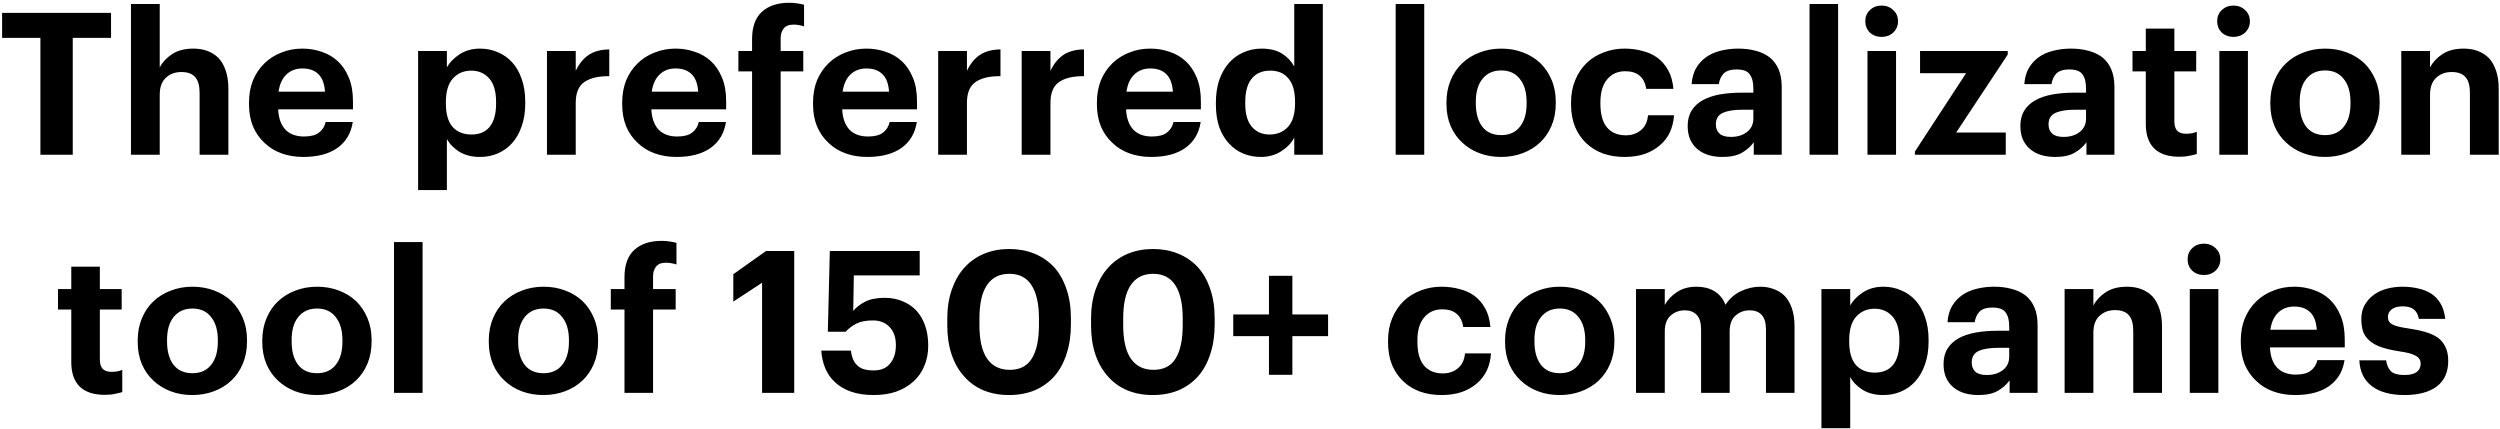 <svg width="630" height="108" viewBox="0 0 630 108" fill="none" xmlns="http://www.w3.org/2000/svg">
<path d="M10.182 9.55H0.532V3.25H27.982V9.55H18.332V39H10.182V9.55ZM33.001 1H40.251V17C40.918 15.7 41.951 14.583 43.351 13.65C44.751 12.717 46.551 12.25 48.751 12.25C50.051 12.25 51.234 12.45 52.301 12.85C53.368 13.25 54.301 13.85 55.101 14.65C55.868 15.483 56.468 16.55 56.901 17.85C57.334 19.117 57.551 20.617 57.551 22.35V39H50.301V23.4C50.301 21.6 49.934 20.283 49.201 19.45C48.468 18.583 47.301 18.15 45.701 18.15C44.134 18.15 42.834 18.633 41.801 19.6C40.768 20.533 40.251 21.967 40.251 23.9V39H33.001V1ZM76.399 39.55C74.432 39.55 72.615 39.25 70.949 38.65C69.282 38.05 67.849 37.167 66.649 36C65.415 34.867 64.449 33.483 63.749 31.85C63.082 30.217 62.749 28.35 62.749 26.25V25.85C62.749 23.783 63.082 21.917 63.749 20.25C64.449 18.583 65.415 17.15 66.649 15.95C67.849 14.783 69.265 13.883 70.899 13.25C72.532 12.583 74.299 12.25 76.199 12.25C77.899 12.25 79.515 12.517 81.049 13.05C82.582 13.55 83.932 14.333 85.099 15.4C86.265 16.467 87.199 17.85 87.899 19.55C88.599 21.217 88.949 23.217 88.949 25.55V27.55H70.099C70.199 29.75 70.799 31.45 71.899 32.65C73.032 33.817 74.599 34.4 76.599 34.4C78.299 34.4 79.565 34.067 80.399 33.4C81.265 32.733 81.815 31.85 82.049 30.75H88.899C88.465 33.583 87.165 35.767 84.999 37.3C82.865 38.8 79.999 39.55 76.399 39.55ZM81.899 23.1C81.765 21.1 81.215 19.633 80.249 18.7C79.282 17.733 77.932 17.25 76.199 17.25C74.565 17.25 73.215 17.767 72.149 18.8C71.115 19.8 70.465 21.233 70.199 23.1H81.899ZM105.364 12.85H112.614V16.95C113.348 15.683 114.431 14.583 115.864 13.65C117.331 12.717 119.031 12.25 120.964 12.25C122.564 12.25 124.048 12.55 125.414 13.15C126.814 13.717 128.031 14.567 129.064 15.7C130.098 16.833 130.898 18.233 131.464 19.9C132.064 21.567 132.364 23.483 132.364 25.65V26.05C132.364 28.217 132.064 30.133 131.464 31.8C130.898 33.467 130.114 34.867 129.114 36C128.081 37.167 126.864 38.05 125.464 38.65C124.098 39.25 122.598 39.55 120.964 39.55C118.931 39.55 117.198 39.117 115.764 38.25C114.331 37.35 113.281 36.267 112.614 35V47.9H105.364V12.85ZM118.814 33.9C120.814 33.9 122.348 33.25 123.414 31.95C124.481 30.617 125.014 28.667 125.014 26.1V25.7C125.014 23.033 124.431 21.05 123.264 19.75C122.098 18.45 120.598 17.8 118.764 17.8C116.864 17.8 115.314 18.467 114.114 19.8C112.948 21.1 112.364 23.067 112.364 25.7V26.1C112.364 28.733 112.931 30.7 114.064 32C115.231 33.267 116.814 33.9 118.814 33.9ZM137.835 12.85H145.085V17.85C145.918 16.083 147.002 14.75 148.335 13.85C149.668 12.95 151.402 12.483 153.535 12.45V19.2C150.835 19.167 148.752 19.65 147.285 20.65C145.818 21.65 145.085 23.4 145.085 25.9V39H137.835V12.85ZM170.442 39.55C168.475 39.55 166.658 39.25 164.992 38.65C163.325 38.05 161.892 37.167 160.692 36C159.458 34.867 158.492 33.483 157.792 31.85C157.125 30.217 156.792 28.35 156.792 26.25V25.85C156.792 23.783 157.125 21.917 157.792 20.25C158.492 18.583 159.458 17.15 160.692 15.95C161.892 14.783 163.308 13.883 164.942 13.25C166.575 12.583 168.342 12.25 170.242 12.25C171.942 12.25 173.558 12.517 175.092 13.05C176.625 13.55 177.975 14.333 179.142 15.4C180.308 16.467 181.242 17.85 181.942 19.55C182.642 21.217 182.992 23.217 182.992 25.55V27.55H164.142C164.242 29.75 164.842 31.45 165.942 32.65C167.075 33.817 168.642 34.4 170.642 34.4C172.342 34.4 173.608 34.067 174.442 33.4C175.308 32.733 175.858 31.85 176.092 30.75H182.942C182.508 33.583 181.208 35.767 179.042 37.3C176.908 38.8 174.042 39.55 170.442 39.55ZM175.942 23.1C175.808 21.1 175.258 19.633 174.292 18.7C173.325 17.733 171.975 17.25 170.242 17.25C168.608 17.25 167.258 17.767 166.192 18.8C165.158 19.8 164.508 21.233 164.242 23.1H175.942ZM189.523 18H186.073V12.85H189.523V9.85C189.523 6.783 190.34 4.5 191.973 3C193.64 1.467 195.94 0.7 198.873 0.7C199.64 0.7 200.307 0.75 200.873 0.85C201.473 0.917 202.057 1.033 202.623 1.2V6.65C202.257 6.517 201.857 6.417 201.423 6.35C200.99 6.25 200.507 6.2 199.973 6.2C198.807 6.2 197.973 6.533 197.473 7.2C196.973 7.833 196.723 8.65 196.723 9.65V12.85H202.423V18H196.723V39H189.523V18ZM218.537 39.55C216.571 39.55 214.754 39.25 213.087 38.65C211.421 38.05 209.987 37.167 208.787 36C207.554 34.867 206.587 33.483 205.887 31.85C205.221 30.217 204.887 28.35 204.887 26.25V25.85C204.887 23.783 205.221 21.917 205.887 20.25C206.587 18.583 207.554 17.15 208.787 15.95C209.987 14.783 211.404 13.883 213.037 13.25C214.671 12.583 216.437 12.25 218.337 12.25C220.037 12.25 221.654 12.517 223.187 13.05C224.721 13.55 226.071 14.333 227.237 15.4C228.404 16.467 229.337 17.85 230.037 19.55C230.737 21.217 231.087 23.217 231.087 25.55V27.55H212.237C212.337 29.75 212.937 31.45 214.037 32.65C215.171 33.817 216.737 34.4 218.737 34.4C220.437 34.4 221.704 34.067 222.537 33.4C223.404 32.733 223.954 31.85 224.187 30.75H231.037C230.604 33.583 229.304 35.767 227.137 37.3C225.004 38.8 222.137 39.55 218.537 39.55ZM224.037 23.1C223.904 21.1 223.354 19.633 222.387 18.7C221.421 17.733 220.071 17.25 218.337 17.25C216.704 17.25 215.354 17.767 214.287 18.8C213.254 19.8 212.604 21.233 212.337 23.1H224.037ZM236.419 12.85H243.669V17.85C244.502 16.083 245.586 14.75 246.919 13.85C248.252 12.95 249.986 12.483 252.119 12.45V19.2C249.419 19.167 247.336 19.65 245.869 20.65C244.402 21.65 243.669 23.4 243.669 25.9V39H236.419V12.85ZM257.464 12.85H264.714V17.85C265.547 16.083 266.631 14.75 267.964 13.85C269.297 12.95 271.031 12.483 273.164 12.45V19.2C270.464 19.167 268.381 19.65 266.914 20.65C265.447 21.65 264.714 23.4 264.714 25.9V39H257.464V12.85ZM290.071 39.55C288.104 39.55 286.287 39.25 284.621 38.65C282.954 38.05 281.521 37.167 280.321 36C279.087 34.867 278.121 33.483 277.421 31.85C276.754 30.217 276.421 28.35 276.421 26.25V25.85C276.421 23.783 276.754 21.917 277.421 20.25C278.121 18.583 279.087 17.15 280.321 15.95C281.521 14.783 282.937 13.883 284.571 13.25C286.204 12.583 287.971 12.25 289.871 12.25C291.571 12.25 293.187 12.517 294.721 13.05C296.254 13.55 297.604 14.333 298.771 15.4C299.937 16.467 300.871 17.85 301.571 19.55C302.271 21.217 302.621 23.217 302.621 25.55V27.55H283.771C283.871 29.75 284.471 31.45 285.571 32.65C286.704 33.817 288.271 34.4 290.271 34.4C291.971 34.4 293.237 34.067 294.071 33.4C294.937 32.733 295.487 31.85 295.721 30.75H302.571C302.137 33.583 300.837 35.767 298.671 37.3C296.537 38.8 293.671 39.55 290.071 39.55ZM295.571 23.1C295.437 21.1 294.887 19.633 293.921 18.7C292.954 17.733 291.604 17.25 289.871 17.25C288.237 17.25 286.887 17.767 285.821 18.8C284.787 19.8 284.137 21.233 283.871 23.1H295.571ZM317.752 39.55C316.152 39.55 314.669 39.267 313.302 38.7C311.935 38.133 310.735 37.283 309.702 36.15C308.669 35.05 307.852 33.683 307.252 32.05C306.685 30.383 306.402 28.467 306.402 26.3V25.9C306.402 23.767 306.685 21.85 307.252 20.15C307.852 18.45 308.669 17.017 309.702 15.85C310.735 14.683 311.952 13.8 313.352 13.2C314.752 12.567 316.269 12.25 317.902 12.25C320.002 12.25 321.719 12.667 323.052 13.5C324.385 14.333 325.419 15.417 326.152 16.75V1H333.352V39H326.152V34.65C325.485 35.983 324.402 37.133 322.902 38.1C321.402 39.067 319.685 39.55 317.752 39.55ZM319.902 33.9C321.802 33.9 323.352 33.267 324.552 32C325.752 30.7 326.352 28.717 326.352 26.05V25.65C326.352 23.05 325.802 21.1 324.702 19.8C323.635 18.467 322.102 17.8 320.102 17.8C318.069 17.8 316.502 18.483 315.402 19.85C314.335 21.183 313.802 23.15 313.802 25.75V26.15C313.802 28.75 314.369 30.7 315.502 32C316.635 33.267 318.102 33.9 319.902 33.9ZM351.707 1H358.907V39H351.707V1ZM378.306 34.05C380.34 34.05 381.906 33.35 383.006 31.95C384.14 30.55 384.706 28.6 384.706 26.1V25.75C384.706 23.25 384.14 21.3 383.006 19.9C381.906 18.467 380.34 17.75 378.306 17.75C376.306 17.75 374.74 18.45 373.606 19.85C372.473 21.217 371.906 23.15 371.906 25.65V26.05C371.906 28.55 372.456 30.517 373.556 31.95C374.656 33.35 376.24 34.05 378.306 34.05ZM378.256 39.55C376.29 39.55 374.473 39.233 372.806 38.6C371.14 37.967 369.69 37.067 368.456 35.9C367.223 34.767 366.256 33.383 365.556 31.75C364.856 30.083 364.506 28.233 364.506 26.2V25.8C364.506 23.767 364.856 21.917 365.556 20.25C366.256 18.55 367.223 17.117 368.456 15.95C369.69 14.783 371.14 13.883 372.806 13.25C374.506 12.583 376.34 12.25 378.306 12.25C380.273 12.25 382.09 12.567 383.756 13.2C385.456 13.833 386.923 14.733 388.156 15.9C389.356 17.067 390.306 18.483 391.006 20.15C391.706 21.783 392.056 23.617 392.056 25.65V26.05C392.056 28.117 391.706 29.983 391.006 31.65C390.306 33.317 389.34 34.733 388.106 35.9C386.873 37.067 385.406 37.967 383.706 38.6C382.04 39.233 380.223 39.55 378.256 39.55ZM409.353 39.55C407.453 39.55 405.67 39.267 404.003 38.7C402.37 38.1 400.953 37.233 399.753 36.1C398.553 34.967 397.603 33.583 396.903 31.95C396.236 30.283 395.903 28.383 395.903 26.25V25.85C395.903 23.75 396.253 21.867 396.953 20.2C397.653 18.5 398.62 17.05 399.853 15.85C401.086 14.683 402.52 13.8 404.153 13.2C405.786 12.567 407.536 12.25 409.403 12.25C410.903 12.25 412.353 12.433 413.753 12.8C415.186 13.133 416.47 13.7 417.603 14.5C418.703 15.3 419.62 16.35 420.353 17.65C421.086 18.95 421.536 20.533 421.703 22.4H414.853C414.62 20.9 414.053 19.783 413.153 19.05C412.286 18.317 411.086 17.95 409.553 17.95C407.653 17.95 406.136 18.633 405.003 20C403.87 21.333 403.303 23.25 403.303 25.75V26.15C403.303 28.783 403.853 30.767 404.953 32.1C406.086 33.433 407.67 34.1 409.703 34.1C411.17 34.1 412.42 33.683 413.453 32.85C414.52 32.017 415.136 30.75 415.303 29.05H421.853C421.753 30.617 421.403 32.05 420.803 33.35C420.203 34.617 419.37 35.7 418.303 36.6C417.236 37.533 415.953 38.267 414.453 38.8C412.953 39.3 411.253 39.55 409.353 39.55ZM434.045 39.55C432.845 39.55 431.712 39.4 430.645 39.1C429.612 38.8 428.695 38.333 427.895 37.7C427.095 37.067 426.462 36.267 425.995 35.3C425.528 34.3 425.295 33.117 425.295 31.75C425.295 30.217 425.628 28.917 426.295 27.85C426.962 26.783 427.895 25.917 429.095 25.25C430.295 24.583 431.728 24.1 433.395 23.8C435.062 23.5 436.895 23.35 438.895 23.35H441.845V22.3C441.845 20.733 441.545 19.55 440.945 18.75C440.378 17.917 439.262 17.5 437.595 17.5C436.162 17.5 435.095 17.833 434.395 18.5C433.728 19.167 433.312 20.067 433.145 21.2H426.295C426.395 19.667 426.762 18.333 427.395 17.2C428.062 16.067 428.912 15.133 429.945 14.4C430.978 13.667 432.178 13.133 433.545 12.8C434.945 12.433 436.445 12.25 438.045 12.25C439.645 12.25 441.112 12.433 442.445 12.8C443.778 13.133 444.945 13.683 445.945 14.45C446.912 15.217 447.662 16.217 448.195 17.45C448.728 18.683 448.995 20.183 448.995 21.95V39H441.945V35.85C441.178 36.917 440.178 37.8 438.945 38.5C437.745 39.2 436.112 39.55 434.045 39.55ZM436.195 34.5C437.795 34.5 439.128 34.1 440.195 33.3C441.295 32.467 441.845 31.317 441.845 29.85V27.65H439.045C436.945 27.65 435.312 27.917 434.145 28.45C432.978 28.983 432.395 29.95 432.395 31.35C432.395 32.317 432.695 33.083 433.295 33.65C433.895 34.217 434.862 34.5 436.195 34.5ZM456.004 1H463.204V39H456.004V1ZM474.153 9.3C472.987 9.3 472.003 8.933 471.203 8.2C470.437 7.433 470.053 6.483 470.053 5.35C470.053 4.217 470.437 3.283 471.203 2.55C472.003 1.783 472.987 1.4 474.153 1.4C475.32 1.4 476.303 1.783 477.103 2.55C477.903 3.283 478.303 4.217 478.303 5.35C478.303 6.483 477.903 7.433 477.103 8.2C476.303 8.933 475.32 9.3 474.153 9.3ZM470.603 12.85H477.803V39H470.603V12.85ZM482.552 38.2L495.452 18.45H483.852V12.85H505.952V13.75L492.952 33.4H505.452V39H482.552V38.2ZM517.883 39.55C516.683 39.55 515.55 39.4 514.483 39.1C513.45 38.8 512.533 38.333 511.733 37.7C510.933 37.067 510.3 36.267 509.833 35.3C509.366 34.3 509.133 33.117 509.133 31.75C509.133 30.217 509.466 28.917 510.133 27.85C510.8 26.783 511.733 25.917 512.933 25.25C514.133 24.583 515.566 24.1 517.233 23.8C518.9 23.5 520.733 23.35 522.733 23.35H525.683V22.3C525.683 20.733 525.383 19.55 524.783 18.75C524.216 17.917 523.1 17.5 521.433 17.5C520 17.5 518.933 17.833 518.233 18.5C517.566 19.167 517.15 20.067 516.983 21.2H510.133C510.233 19.667 510.6 18.333 511.233 17.2C511.9 16.067 512.75 15.133 513.783 14.4C514.816 13.667 516.016 13.133 517.383 12.8C518.783 12.433 520.283 12.25 521.883 12.25C523.483 12.25 524.95 12.433 526.283 12.8C527.616 13.133 528.783 13.683 529.783 14.45C530.75 15.217 531.5 16.217 532.033 17.45C532.566 18.683 532.833 20.183 532.833 21.95V39H525.783V35.85C525.016 36.917 524.016 37.8 522.783 38.5C521.583 39.2 519.95 39.55 517.883 39.55ZM520.033 34.5C521.633 34.5 522.966 34.1 524.033 33.3C525.133 32.467 525.683 31.317 525.683 29.85V27.65H522.883C520.783 27.65 519.15 27.917 517.983 28.45C516.816 28.983 516.233 29.95 516.233 31.35C516.233 32.317 516.533 33.083 517.133 33.65C517.733 34.217 518.7 34.5 520.033 34.5ZM549.192 39.5C546.425 39.5 544.325 38.817 542.892 37.45C541.458 36.05 540.742 33.983 540.742 31.25V18H537.392V12.85H540.742V7.2H547.942V12.85H553.442V18H547.942V30.6C547.942 31.633 548.175 32.417 548.642 32.95C549.142 33.45 549.875 33.7 550.842 33.7C551.375 33.7 551.858 33.667 552.292 33.6C552.758 33.5 553.192 33.367 553.592 33.2V38.8C553.092 38.967 552.475 39.117 551.742 39.25C551.008 39.417 550.158 39.5 549.192 39.5ZM562.825 9.3C561.659 9.3 560.675 8.933 559.875 8.2C559.109 7.433 558.725 6.483 558.725 5.35C558.725 4.217 559.109 3.283 559.875 2.55C560.675 1.783 561.659 1.4 562.825 1.4C563.992 1.4 564.975 1.783 565.775 2.55C566.575 3.283 566.975 4.217 566.975 5.35C566.975 6.483 566.575 7.433 565.775 8.2C564.975 8.933 563.992 9.3 562.825 9.3ZM559.275 12.85H566.475V39H559.275V12.85ZM585.924 34.05C587.957 34.05 589.524 33.35 590.624 31.95C591.757 30.55 592.324 28.6 592.324 26.1V25.75C592.324 23.25 591.757 21.3 590.624 19.9C589.524 18.467 587.957 17.75 585.924 17.75C583.924 17.75 582.357 18.45 581.224 19.85C580.09 21.217 579.524 23.15 579.524 25.65V26.05C579.524 28.55 580.074 30.517 581.174 31.95C582.274 33.35 583.857 34.05 585.924 34.05ZM585.874 39.55C583.907 39.55 582.09 39.233 580.424 38.6C578.757 37.967 577.307 37.067 576.074 35.9C574.84 34.767 573.874 33.383 573.174 31.75C572.474 30.083 572.124 28.233 572.124 26.2V25.8C572.124 23.767 572.474 21.917 573.174 20.25C573.874 18.55 574.84 17.117 576.074 15.95C577.307 14.783 578.757 13.883 580.424 13.25C582.124 12.583 583.957 12.25 585.924 12.25C587.89 12.25 589.707 12.567 591.374 13.2C593.074 13.833 594.54 14.733 595.774 15.9C596.974 17.067 597.924 18.483 598.624 20.15C599.324 21.783 599.674 23.617 599.674 25.65V26.05C599.674 28.117 599.324 29.983 598.624 31.65C597.924 33.317 596.957 34.733 595.724 35.9C594.49 37.067 593.024 37.967 591.324 38.6C589.657 39.233 587.84 39.55 585.874 39.55ZM605.12 12.85H612.37V17C613.037 15.7 614.07 14.583 615.47 13.65C616.87 12.717 618.67 12.25 620.87 12.25C622.17 12.25 623.353 12.45 624.42 12.85C625.487 13.25 626.42 13.85 627.22 14.65C627.987 15.483 628.587 16.55 629.02 17.85C629.453 19.117 629.67 20.617 629.67 22.35V39H622.42V23.4C622.42 21.6 622.053 20.283 621.32 19.45C620.587 18.583 619.42 18.15 617.82 18.15C616.253 18.15 614.953 18.633 613.92 19.6C612.887 20.533 612.37 21.967 612.37 23.9V39H605.12V12.85ZM26.413 99.5C23.647 99.5 21.547 98.817 20.113 97.45C18.68 96.05 17.963 93.983 17.963 91.25V78H14.613V72.85H17.963V67.2H25.163V72.85H30.663V78H25.163V90.6C25.163 91.633 25.397 92.417 25.863 92.95C26.363 93.45 27.097 93.7 28.063 93.7C28.597 93.7 29.08 93.667 29.513 93.6C29.98 93.5 30.413 93.367 30.813 93.2V98.8C30.313 98.967 29.697 99.117 28.963 99.25C28.23 99.417 27.38 99.5 26.413 99.5ZM48.497 94.05C50.53 94.05 52.097 93.35 53.197 91.95C54.33 90.55 54.897 88.6 54.897 86.1V85.75C54.897 83.25 54.33 81.3 53.197 79.9C52.097 78.467 50.53 77.75 48.497 77.75C46.497 77.75 44.93 78.45 43.797 79.85C42.663 81.217 42.097 83.15 42.097 85.65V86.05C42.097 88.55 42.647 90.517 43.747 91.95C44.847 93.35 46.43 94.05 48.497 94.05ZM48.447 99.55C46.48 99.55 44.663 99.233 42.997 98.6C41.33 97.967 39.88 97.067 38.647 95.9C37.413 94.767 36.447 93.383 35.747 91.75C35.047 90.083 34.697 88.233 34.697 86.2V85.8C34.697 83.767 35.047 81.917 35.747 80.25C36.447 78.55 37.413 77.117 38.647 75.95C39.88 74.783 41.33 73.883 42.997 73.25C44.697 72.583 46.53 72.25 48.497 72.25C50.464 72.25 52.28 72.567 53.947 73.2C55.647 73.833 57.114 74.733 58.347 75.9C59.547 77.067 60.497 78.483 61.197 80.15C61.897 81.783 62.247 83.617 62.247 85.65V86.05C62.247 88.117 61.897 89.983 61.197 91.65C60.497 93.317 59.53 94.733 58.297 95.9C57.063 97.067 55.597 97.967 53.897 98.6C52.23 99.233 50.413 99.55 48.447 99.55ZM79.893 94.05C81.927 94.05 83.493 93.35 84.593 91.95C85.727 90.55 86.293 88.6 86.293 86.1V85.75C86.293 83.25 85.727 81.3 84.593 79.9C83.493 78.467 81.927 77.75 79.893 77.75C77.893 77.75 76.327 78.45 75.193 79.85C74.06 81.217 73.493 83.15 73.493 85.65V86.05C73.493 88.55 74.043 90.517 75.143 91.95C76.243 93.35 77.827 94.05 79.893 94.05ZM79.843 99.55C77.877 99.55 76.06 99.233 74.393 98.6C72.727 97.967 71.277 97.067 70.043 95.9C68.81 94.767 67.843 93.383 67.143 91.75C66.443 90.083 66.093 88.233 66.093 86.2V85.8C66.093 83.767 66.443 81.917 67.143 80.25C67.843 78.55 68.81 77.117 70.043 75.95C71.277 74.783 72.727 73.883 74.393 73.25C76.093 72.583 77.927 72.25 79.893 72.25C81.86 72.25 83.677 72.567 85.343 73.2C87.043 73.833 88.51 74.733 89.743 75.9C90.943 77.067 91.893 78.483 92.593 80.15C93.293 81.783 93.643 83.617 93.643 85.65V86.05C93.643 88.117 93.293 89.983 92.593 91.65C91.893 93.317 90.927 94.733 89.693 95.9C88.46 97.067 86.993 97.967 85.293 98.6C83.627 99.233 81.81 99.55 79.843 99.55ZM99.29 61H106.49V99H99.29V61ZM136.973 94.05C139.007 94.05 140.573 93.35 141.673 91.95C142.807 90.55 143.373 88.6 143.373 86.1V85.75C143.373 83.25 142.807 81.3 141.673 79.9C140.573 78.467 139.007 77.75 136.973 77.75C134.973 77.75 133.407 78.45 132.273 79.85C131.14 81.217 130.573 83.15 130.573 85.65V86.05C130.573 88.55 131.123 90.517 132.223 91.95C133.323 93.35 134.907 94.05 136.973 94.05ZM136.923 99.55C134.957 99.55 133.14 99.233 131.473 98.6C129.807 97.967 128.357 97.067 127.123 95.9C125.89 94.767 124.923 93.383 124.223 91.75C123.523 90.083 123.173 88.233 123.173 86.2V85.8C123.173 83.767 123.523 81.917 124.223 80.25C124.923 78.55 125.89 77.117 127.123 75.95C128.357 74.783 129.807 73.883 131.473 73.25C133.173 72.583 135.007 72.25 136.973 72.25C138.94 72.25 140.757 72.567 142.423 73.2C144.123 73.833 145.59 74.733 146.823 75.9C148.023 77.067 148.973 78.483 149.673 80.15C150.373 81.783 150.723 83.617 150.723 85.65V86.05C150.723 88.117 150.373 89.983 149.673 91.65C148.973 93.317 148.007 94.733 146.773 95.9C145.54 97.067 144.073 97.967 142.373 98.6C140.707 99.233 138.89 99.55 136.923 99.55ZM157.37 78H153.92V72.85H157.37V69.85C157.37 66.783 158.187 64.5 159.82 63C161.487 61.467 163.787 60.7 166.72 60.7C167.487 60.7 168.153 60.75 168.72 60.85C169.32 60.917 169.903 61.033 170.47 61.2V66.65C170.103 66.517 169.703 66.417 169.27 66.35C168.837 66.25 168.353 66.2 167.82 66.2C166.653 66.2 165.82 66.533 165.32 67.2C164.82 67.833 164.57 68.65 164.57 69.65V72.85H170.27V78H164.57V99H157.37V78ZM192.045 71.25L184.795 76V69.1L193.045 63.25H200.145V99H192.045V71.25ZM220.213 99.55C218.013 99.55 216.096 99.267 214.463 98.7C212.863 98.133 211.529 97.35 210.463 96.35C209.363 95.35 208.529 94.167 207.963 92.8C207.396 91.433 207.063 89.95 206.963 88.35H214.413C214.513 89.117 214.679 89.8 214.913 90.4C215.146 91 215.479 91.517 215.913 91.95C216.346 92.417 216.896 92.767 217.562 93C218.263 93.233 219.129 93.35 220.163 93.35C221.996 93.35 223.379 92.767 224.313 91.6C225.279 90.433 225.763 88.9 225.763 87C225.763 85.067 225.246 83.55 224.213 82.45C223.179 81.317 221.763 80.75 219.963 80.75C218.263 80.75 216.879 81.017 215.813 81.55C214.746 82.083 213.846 82.767 213.113 83.6H208.613L209.113 63.25H231.763V69.4H215.163L215.013 78.35C215.713 77.483 216.696 76.717 217.963 76.05C219.263 75.383 220.929 75.05 222.963 75.05C224.596 75.05 226.079 75.333 227.413 75.9C228.746 76.433 229.896 77.2 230.863 78.2C231.829 79.233 232.579 80.5 233.113 82C233.646 83.5 233.913 85.2 233.913 87.1C233.913 89 233.579 90.717 232.913 92.25C232.279 93.783 231.363 95.083 230.163 96.15C228.963 97.25 227.513 98.1 225.813 98.7C224.146 99.267 222.279 99.55 220.213 99.55ZM254.466 93.2C256.999 93.2 258.849 92.25 260.016 90.35C261.216 88.45 261.816 85.617 261.816 81.85V80.25C261.816 76.617 261.199 73.833 259.966 71.9C258.733 69.967 256.866 69 254.366 69C251.866 69 249.983 69.95 248.716 71.85C247.449 73.717 246.816 76.517 246.816 80.25V81.95C246.816 85.717 247.466 88.533 248.766 90.4C250.066 92.267 251.966 93.2 254.466 93.2ZM254.266 99.55C251.899 99.55 249.749 99.15 247.816 98.35C245.916 97.55 244.299 96.383 242.966 94.85C241.599 93.35 240.549 91.517 239.816 89.35C239.083 87.183 238.716 84.733 238.716 82V80.3C238.716 77.567 239.099 75.117 239.866 72.95C240.633 70.75 241.699 68.9 243.066 67.4C244.433 65.9 246.066 64.75 247.966 63.95C249.899 63.15 252.016 62.75 254.316 62.75C256.616 62.75 258.716 63.133 260.616 63.9C262.516 64.667 264.166 65.783 265.566 67.25C266.933 68.75 267.983 70.583 268.716 72.75C269.483 74.917 269.866 77.383 269.866 80.15V81.8C269.866 84.533 269.499 87 268.766 89.2C268.066 91.4 267.049 93.267 265.716 94.8C264.349 96.333 262.699 97.517 260.766 98.35C258.833 99.15 256.666 99.55 254.266 99.55ZM290.696 93.2C293.23 93.2 295.08 92.25 296.246 90.35C297.446 88.45 298.046 85.617 298.046 81.85V80.25C298.046 76.617 297.43 73.833 296.196 71.9C294.963 69.967 293.096 69 290.596 69C288.096 69 286.213 69.95 284.946 71.85C283.68 73.717 283.046 76.517 283.046 80.25V81.95C283.046 85.717 283.696 88.533 284.996 90.4C286.296 92.267 288.196 93.2 290.696 93.2ZM290.496 99.55C288.13 99.55 285.98 99.15 284.046 98.35C282.146 97.55 280.53 96.383 279.196 94.85C277.83 93.35 276.78 91.517 276.046 89.35C275.313 87.183 274.946 84.733 274.946 82V80.3C274.946 77.567 275.33 75.117 276.096 72.95C276.863 70.75 277.93 68.9 279.296 67.4C280.663 65.9 282.296 64.75 284.196 63.95C286.13 63.15 288.246 62.75 290.546 62.75C292.846 62.75 294.946 63.133 296.846 63.9C298.746 64.667 300.396 65.783 301.796 67.25C303.163 68.75 304.213 70.583 304.946 72.75C305.713 74.917 306.096 77.383 306.096 80.15V81.8C306.096 84.533 305.73 87 304.996 89.2C304.296 91.4 303.28 93.267 301.946 94.8C300.58 96.333 298.93 97.517 296.996 98.35C295.063 99.15 292.896 99.55 290.496 99.55ZM319.777 84.7H310.777V79.25H319.777V69.5H325.677V79.25H334.677V84.7H325.677V94.45H319.777V84.7ZM363.235 99.55C361.335 99.55 359.551 99.267 357.885 98.7C356.251 98.1 354.835 97.233 353.635 96.1C352.435 94.967 351.485 93.583 350.785 91.95C350.118 90.283 349.785 88.383 349.785 86.25V85.85C349.785 83.75 350.135 81.867 350.835 80.2C351.535 78.5 352.501 77.05 353.735 75.85C354.968 74.683 356.401 73.8 358.035 73.2C359.668 72.567 361.418 72.25 363.285 72.25C364.785 72.25 366.235 72.433 367.635 72.8C369.068 73.133 370.351 73.7 371.485 74.5C372.585 75.3 373.501 76.35 374.235 77.65C374.968 78.95 375.418 80.533 375.585 82.4H368.735C368.501 80.9 367.935 79.783 367.035 79.05C366.168 78.317 364.968 77.95 363.435 77.95C361.535 77.95 360.018 78.633 358.885 80C357.751 81.333 357.185 83.25 357.185 85.75V86.15C357.185 88.783 357.735 90.767 358.835 92.1C359.968 93.433 361.551 94.1 363.585 94.1C365.051 94.1 366.301 93.683 367.335 92.85C368.401 92.017 369.018 90.75 369.185 89.05H375.735C375.635 90.617 375.285 92.05 374.685 93.35C374.085 94.617 373.251 95.7 372.185 96.6C371.118 97.533 369.835 98.267 368.335 98.8C366.835 99.3 365.135 99.55 363.235 99.55ZM393.077 94.05C395.11 94.05 396.677 93.35 397.777 91.95C398.91 90.55 399.477 88.6 399.477 86.1V85.75C399.477 83.25 398.91 81.3 397.777 79.9C396.677 78.467 395.11 77.75 393.077 77.75C391.077 77.75 389.51 78.45 388.377 79.85C387.244 81.217 386.677 83.15 386.677 85.65V86.05C386.677 88.55 387.227 90.517 388.327 91.95C389.427 93.35 391.01 94.05 393.077 94.05ZM393.027 99.55C391.06 99.55 389.244 99.233 387.577 98.6C385.91 97.967 384.46 97.067 383.227 95.9C381.994 94.767 381.027 93.383 380.327 91.75C379.627 90.083 379.277 88.233 379.277 86.2V85.8C379.277 83.767 379.627 81.917 380.327 80.25C381.027 78.55 381.994 77.117 383.227 75.95C384.46 74.783 385.91 73.883 387.577 73.25C389.277 72.583 391.11 72.25 393.077 72.25C395.044 72.25 396.86 72.567 398.527 73.2C400.227 73.833 401.694 74.733 402.927 75.9C404.127 77.067 405.077 78.483 405.777 80.15C406.477 81.783 406.827 83.617 406.827 85.65V86.05C406.827 88.117 406.477 89.983 405.777 91.65C405.077 93.317 404.11 94.733 402.877 95.9C401.644 97.067 400.177 97.967 398.477 98.6C396.81 99.233 394.994 99.55 393.027 99.55ZM412.273 72.85H419.523V76.85C420.19 75.617 421.19 74.55 422.523 73.65C423.89 72.717 425.557 72.25 427.523 72.25C429.257 72.25 430.74 72.617 431.973 73.35C433.24 74.083 434.19 75.233 434.823 76.8C435.89 75.2 437.207 74.05 438.773 73.35C440.34 72.617 441.957 72.25 443.623 72.25C444.823 72.25 445.94 72.45 446.973 72.85C448.04 73.217 448.973 73.8 449.773 74.6C450.54 75.433 451.14 76.483 451.573 77.75C452.007 79.017 452.223 80.517 452.223 82.25V99H445.023V83.05C445.023 81.35 444.657 80.117 443.923 79.35C443.223 78.583 442.223 78.2 440.923 78.2C439.523 78.2 438.323 78.65 437.323 79.55C436.357 80.417 435.873 81.75 435.873 83.55V99H428.673V83.05C428.673 81.35 428.307 80.117 427.573 79.35C426.84 78.583 425.84 78.2 424.573 78.2C423.173 78.2 421.973 78.65 420.973 79.55C420.007 80.417 419.523 81.75 419.523 83.55V99H412.273V72.85ZM459.002 72.85H466.252V76.95C466.985 75.683 468.069 74.583 469.502 73.65C470.969 72.717 472.669 72.25 474.602 72.25C476.202 72.25 477.685 72.55 479.052 73.15C480.452 73.717 481.669 74.567 482.702 75.7C483.735 76.833 484.535 78.233 485.102 79.9C485.702 81.567 486.002 83.483 486.002 85.65V86.05C486.002 88.217 485.702 90.133 485.102 91.8C484.535 93.467 483.752 94.867 482.752 96C481.719 97.167 480.502 98.05 479.102 98.65C477.735 99.25 476.235 99.55 474.602 99.55C472.569 99.55 470.835 99.117 469.402 98.25C467.969 97.35 466.919 96.267 466.252 95V107.9H459.002V72.85ZM472.452 93.9C474.452 93.9 475.985 93.25 477.052 91.95C478.119 90.617 478.652 88.667 478.652 86.1V85.7C478.652 83.033 478.069 81.05 476.902 79.75C475.735 78.45 474.235 77.8 472.402 77.8C470.502 77.8 468.952 78.467 467.752 79.8C466.585 81.1 466.002 83.067 466.002 85.7V86.1C466.002 88.733 466.569 90.7 467.702 92C468.869 93.267 470.452 93.9 472.452 93.9ZM498.523 99.55C497.323 99.55 496.189 99.4 495.123 99.1C494.089 98.8 493.173 98.333 492.373 97.7C491.573 97.067 490.939 96.267 490.473 95.3C490.006 94.3 489.773 93.117 489.773 91.75C489.773 90.217 490.106 88.917 490.773 87.85C491.439 86.783 492.373 85.917 493.573 85.25C494.773 84.583 496.206 84.1 497.873 83.8C499.539 83.5 501.373 83.35 503.373 83.35H506.323V82.3C506.323 80.733 506.023 79.55 505.423 78.75C504.856 77.917 503.739 77.5 502.073 77.5C500.639 77.5 499.573 77.833 498.873 78.5C498.206 79.167 497.789 80.067 497.623 81.2H490.773C490.873 79.667 491.239 78.333 491.873 77.2C492.539 76.067 493.389 75.133 494.423 74.4C495.456 73.667 496.656 73.133 498.023 72.8C499.423 72.433 500.923 72.25 502.523 72.25C504.123 72.25 505.589 72.433 506.923 72.8C508.256 73.133 509.423 73.683 510.423 74.45C511.389 75.217 512.139 76.217 512.673 77.45C513.206 78.683 513.473 80.183 513.473 81.95V99H506.423V95.85C505.656 96.917 504.656 97.8 503.423 98.5C502.223 99.2 500.589 99.55 498.523 99.55ZM500.673 94.5C502.273 94.5 503.606 94.1 504.673 93.3C505.773 92.467 506.323 91.317 506.323 89.85V87.65H503.523C501.423 87.65 499.789 87.917 498.623 88.45C497.456 88.983 496.873 89.95 496.873 91.35C496.873 92.317 497.173 93.083 497.773 93.65C498.373 94.217 499.339 94.5 500.673 94.5ZM520.281 72.85H527.531V77C528.198 75.7 529.231 74.583 530.631 73.65C532.031 72.717 533.831 72.25 536.031 72.25C537.331 72.25 538.515 72.45 539.581 72.85C540.648 73.25 541.581 73.85 542.381 74.65C543.148 75.483 543.748 76.55 544.181 77.85C544.615 79.117 544.831 80.617 544.831 82.35V99H537.581V83.4C537.581 81.6 537.215 80.283 536.481 79.45C535.748 78.583 534.581 78.15 532.981 78.15C531.415 78.15 530.115 78.633 529.081 79.6C528.048 80.533 527.531 81.967 527.531 83.9V99H520.281V72.85ZM555.379 69.3C554.212 69.3 553.229 68.933 552.429 68.2C551.662 67.433 551.279 66.483 551.279 65.35C551.279 64.217 551.662 63.283 552.429 62.55C553.229 61.783 554.212 61.4 555.379 61.4C556.546 61.4 557.529 61.783 558.329 62.55C559.129 63.283 559.529 64.217 559.529 65.35C559.529 66.483 559.129 67.433 558.329 68.2C557.529 68.933 556.546 69.3 555.379 69.3ZM551.829 72.85H559.029V99H551.829V72.85ZM578.327 99.55C576.361 99.55 574.544 99.25 572.877 98.65C571.211 98.05 569.777 97.167 568.577 96C567.344 94.867 566.377 93.483 565.677 91.85C565.011 90.217 564.677 88.35 564.677 86.25V85.85C564.677 83.783 565.011 81.917 565.677 80.25C566.377 78.583 567.344 77.15 568.577 75.95C569.777 74.783 571.194 73.883 572.827 73.25C574.461 72.583 576.227 72.25 578.127 72.25C579.827 72.25 581.444 72.517 582.977 73.05C584.511 73.55 585.861 74.333 587.027 75.4C588.194 76.467 589.127 77.85 589.827 79.55C590.527 81.217 590.877 83.217 590.877 85.55V87.55H572.027C572.127 89.75 572.727 91.45 573.827 92.65C574.961 93.817 576.527 94.4 578.527 94.4C580.227 94.4 581.494 94.067 582.327 93.4C583.194 92.733 583.744 91.85 583.977 90.75H590.827C590.394 93.583 589.094 95.767 586.927 97.3C584.794 98.8 581.927 99.55 578.327 99.55ZM583.827 83.1C583.694 81.1 583.144 79.633 582.177 78.7C581.211 77.733 579.861 77.25 578.127 77.25C576.494 77.25 575.144 77.767 574.077 78.8C573.044 79.8 572.394 81.233 572.127 83.1H583.827ZM605.953 99.55C602.42 99.55 599.67 98.8 597.703 97.3C595.736 95.8 594.686 93.633 594.553 90.8H601.303C601.47 91.967 601.87 92.883 602.503 93.55C603.17 94.183 604.303 94.5 605.903 94.5C607.303 94.5 608.336 94.25 609.003 93.75C609.67 93.25 610.003 92.55 610.003 91.65C610.003 90.75 609.586 90.083 608.753 89.65C607.953 89.183 606.603 88.817 604.703 88.55C602.97 88.283 601.486 87.95 600.253 87.55C599.053 87.15 598.07 86.633 597.303 86C596.503 85.367 595.92 84.6 595.553 83.7C595.22 82.767 595.053 81.667 595.053 80.4C595.053 79.033 595.336 77.85 595.903 76.85C596.503 75.817 597.286 74.95 598.253 74.25C599.186 73.583 600.27 73.083 601.503 72.75C602.77 72.417 604.07 72.25 605.403 72.25C606.836 72.25 608.17 72.4 609.403 72.7C610.67 72.967 611.786 73.417 612.753 74.05C613.686 74.683 614.453 75.517 615.053 76.55C615.653 77.583 616.036 78.85 616.203 80.35H609.553C609.353 79.283 608.936 78.5 608.303 78C607.67 77.467 606.72 77.2 605.453 77.2C604.286 77.2 603.37 77.45 602.703 77.95C602.07 78.45 601.753 79.1 601.753 79.9C601.753 80.733 602.12 81.35 602.853 81.75C603.586 82.15 604.903 82.483 606.803 82.75C608.436 82.983 609.886 83.283 611.153 83.65C612.42 84.017 613.486 84.5 614.353 85.1C615.186 85.733 615.82 86.517 616.253 87.45C616.72 88.383 616.953 89.55 616.953 90.95C616.953 93.783 615.986 95.933 614.053 97.4C612.12 98.833 609.42 99.55 605.953 99.55Z" fill="black"/>
</svg>
